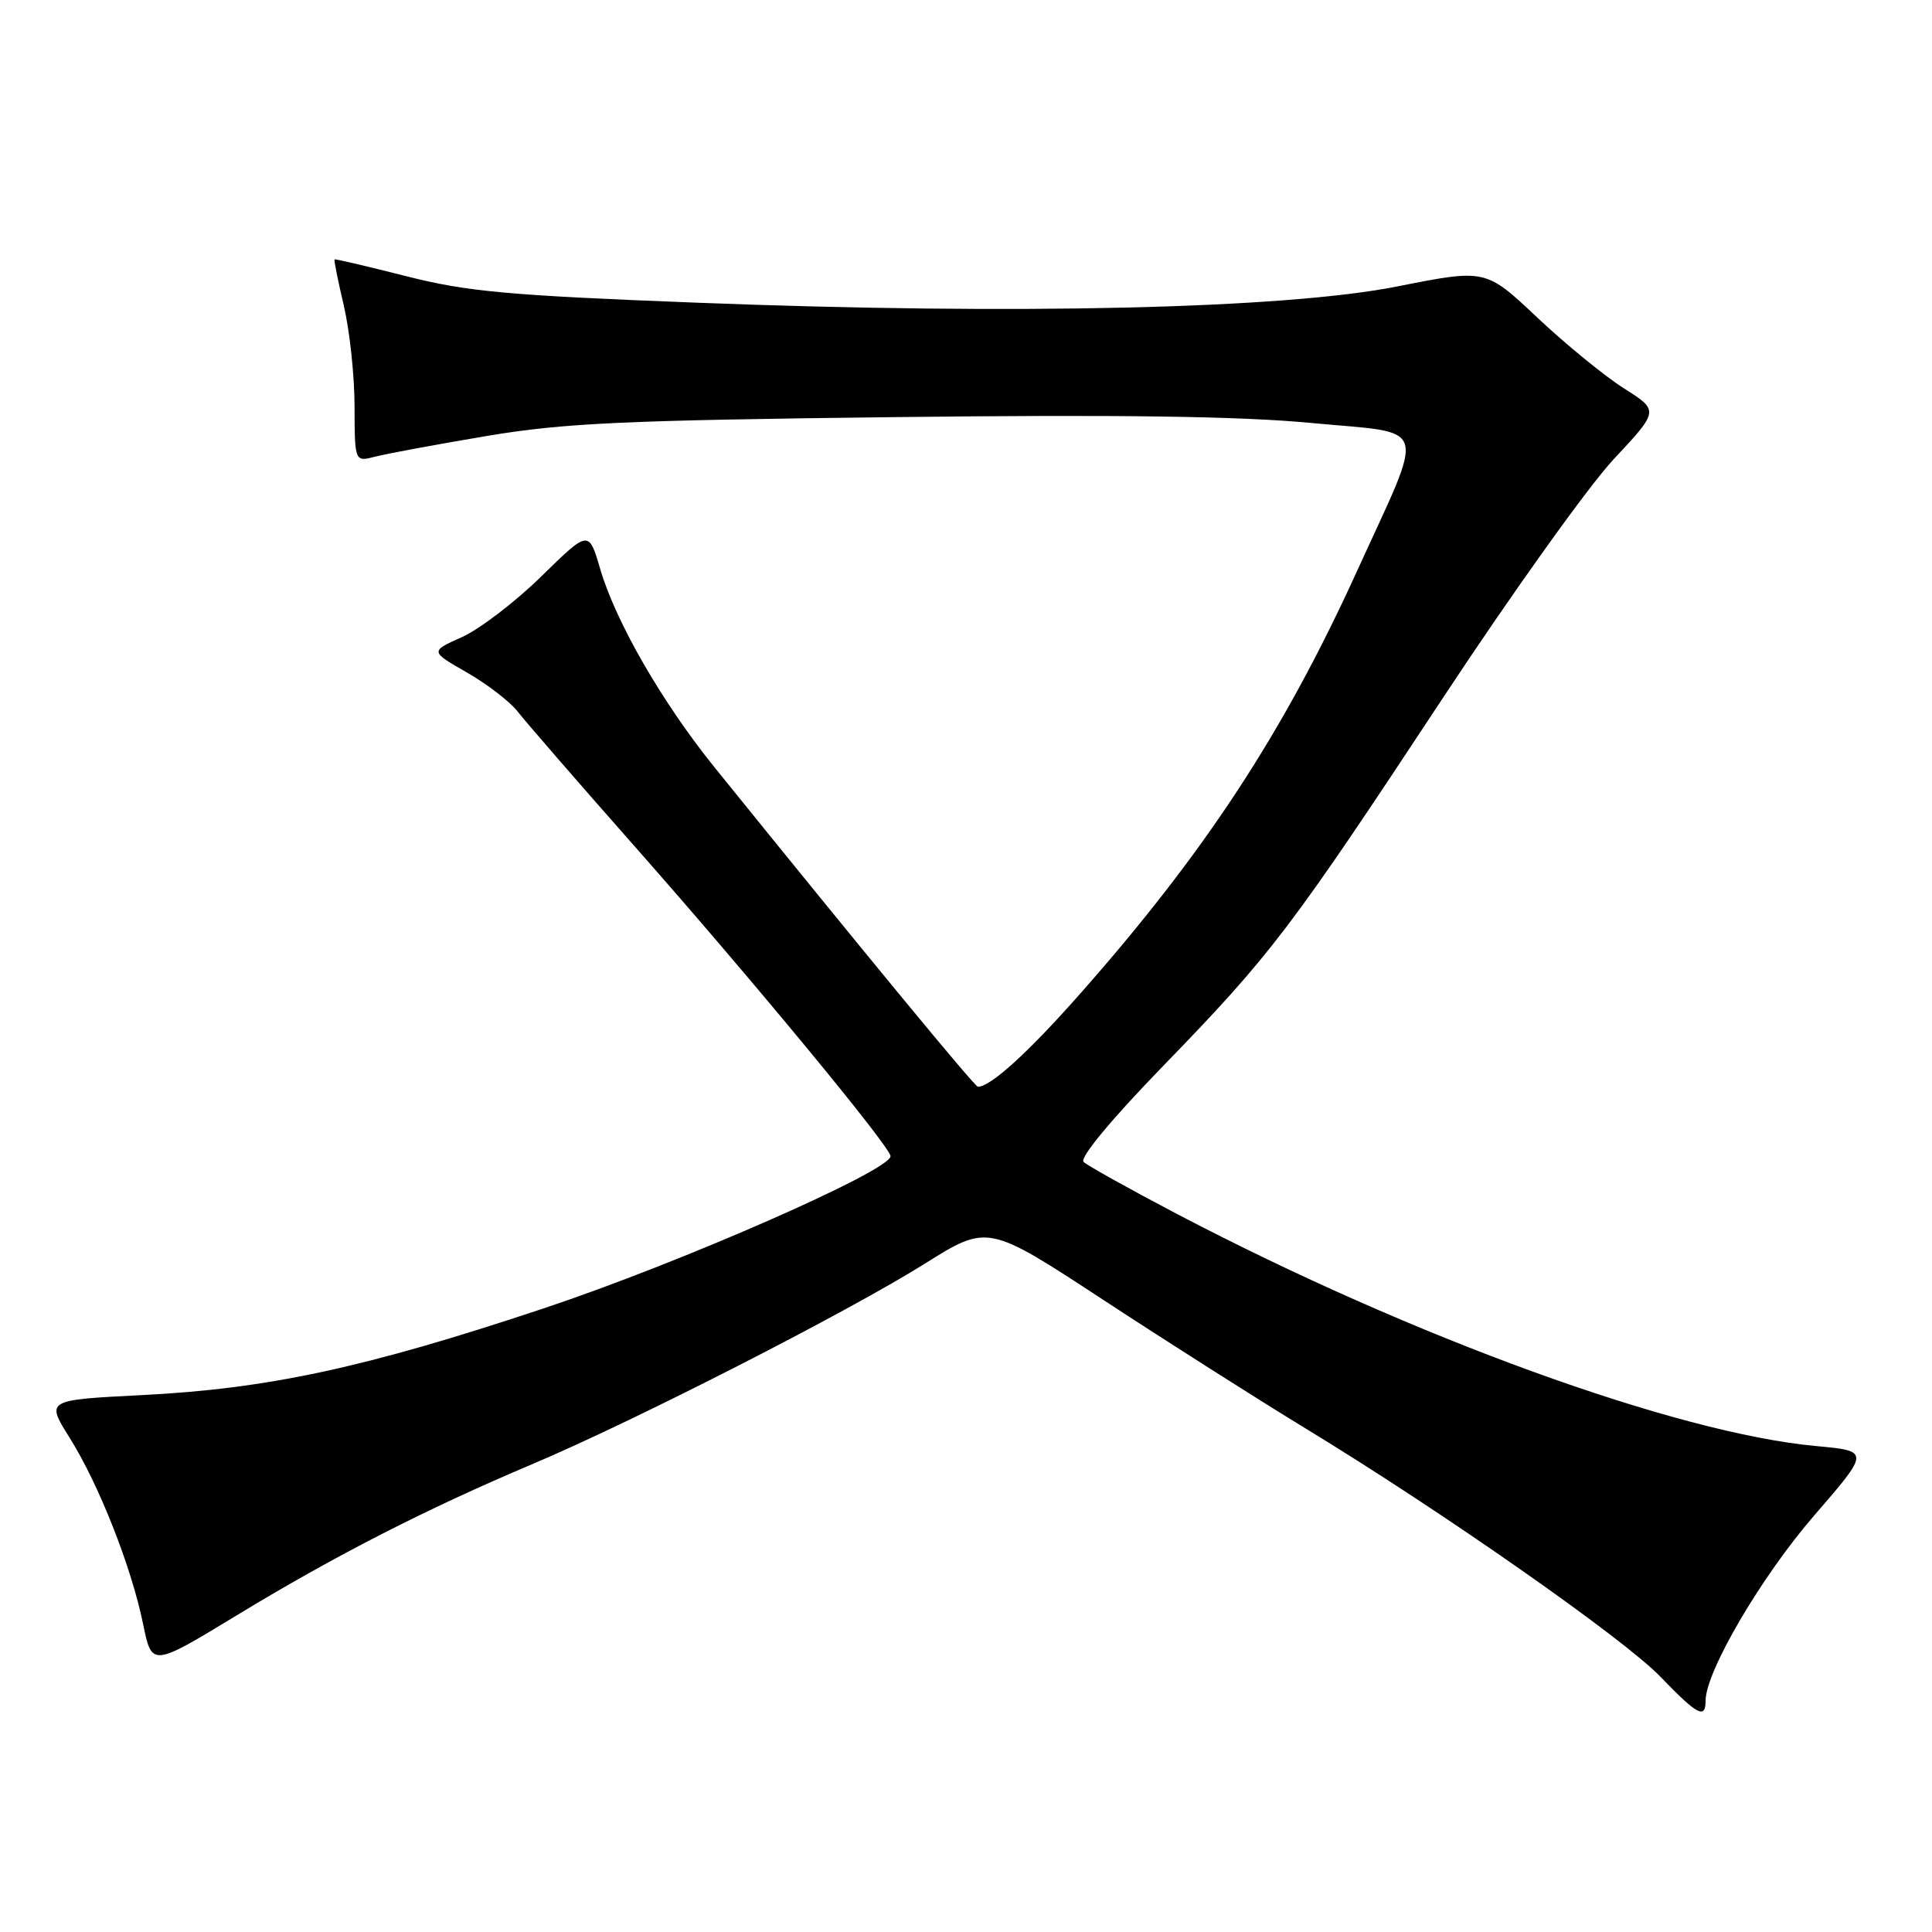 <?xml version="1.0" encoding="UTF-8" standalone="no"?>
<!DOCTYPE svg PUBLIC "-//W3C//DTD SVG 1.1//EN" "http://www.w3.org/Graphics/SVG/1.1/DTD/svg11.dtd" >
<svg xmlns="http://www.w3.org/2000/svg" xmlns:xlink="http://www.w3.org/1999/xlink" version="1.1" viewBox="0 0 256 256">
 <g >
 <path fill="currentColor"
d=" M 226.00 225.35 C 226.00 221.50 233.35 208.96 240.33 200.88 C 247.79 192.27 247.79 192.27 240.64 191.61 C 222.10 189.90 187.25 177.24 156.00 160.88 C 149.68 157.56 144.09 154.45 143.58 153.96 C 143.03 153.42 147.24 148.34 154.09 141.28 C 168.44 126.49 170.97 123.16 191.26 92.38 C 200.37 78.57 210.52 64.37 213.83 60.84 C 219.84 54.41 219.84 54.41 215.18 51.46 C 212.62 49.84 207.45 45.61 203.69 42.07 C 196.86 35.63 196.86 35.63 185.18 37.95 C 170.23 40.92 134.73 41.75 92.38 40.11 C 67.42 39.15 61.91 38.65 53.88 36.61 C 48.72 35.30 44.42 34.29 44.33 34.37 C 44.23 34.45 44.78 37.21 45.56 40.51 C 46.33 43.80 46.98 49.81 46.98 53.86 C 47.00 61.22 47.00 61.22 49.75 60.50 C 51.26 60.11 57.90 58.88 64.50 57.77 C 74.75 56.05 82.63 55.69 118.50 55.27 C 148.25 54.92 164.39 55.15 173.82 56.05 C 189.58 57.55 188.97 55.57 179.80 75.70 C 170.03 97.14 159.67 112.94 143.11 131.69 C 136.24 139.47 131.26 144.00 129.58 144.00 C 129.16 144.00 114.75 126.52 94.69 101.69 C 87.74 93.08 81.58 82.40 79.52 75.36 C 78.01 70.23 78.01 70.23 71.74 76.36 C 68.30 79.74 63.56 83.36 61.23 84.41 C 56.98 86.31 56.98 86.31 61.87 89.11 C 64.56 90.65 67.61 93.00 68.63 94.33 C 69.66 95.66 76.61 103.67 84.08 112.13 C 99.46 129.54 118.00 151.98 118.00 153.20 C 118.00 155.11 90.07 167.37 72.00 173.38 C 48.38 181.25 35.55 184.01 18.79 184.86 C 6.08 185.50 6.08 185.50 9.22 190.50 C 13.09 196.66 17.41 207.61 18.96 215.19 C 20.12 220.87 20.12 220.87 31.32 214.07 C 44.36 206.14 56.47 199.95 70.50 194.02 C 84.10 188.27 112.33 173.85 122.53 167.45 C 130.89 162.21 130.89 162.21 146.19 172.24 C 154.61 177.76 166.68 185.43 173.00 189.28 C 191.22 200.37 215.09 217.08 220.00 222.16 C 224.92 227.27 226.00 227.84 226.00 225.35 Z "/>
</g>
</svg>